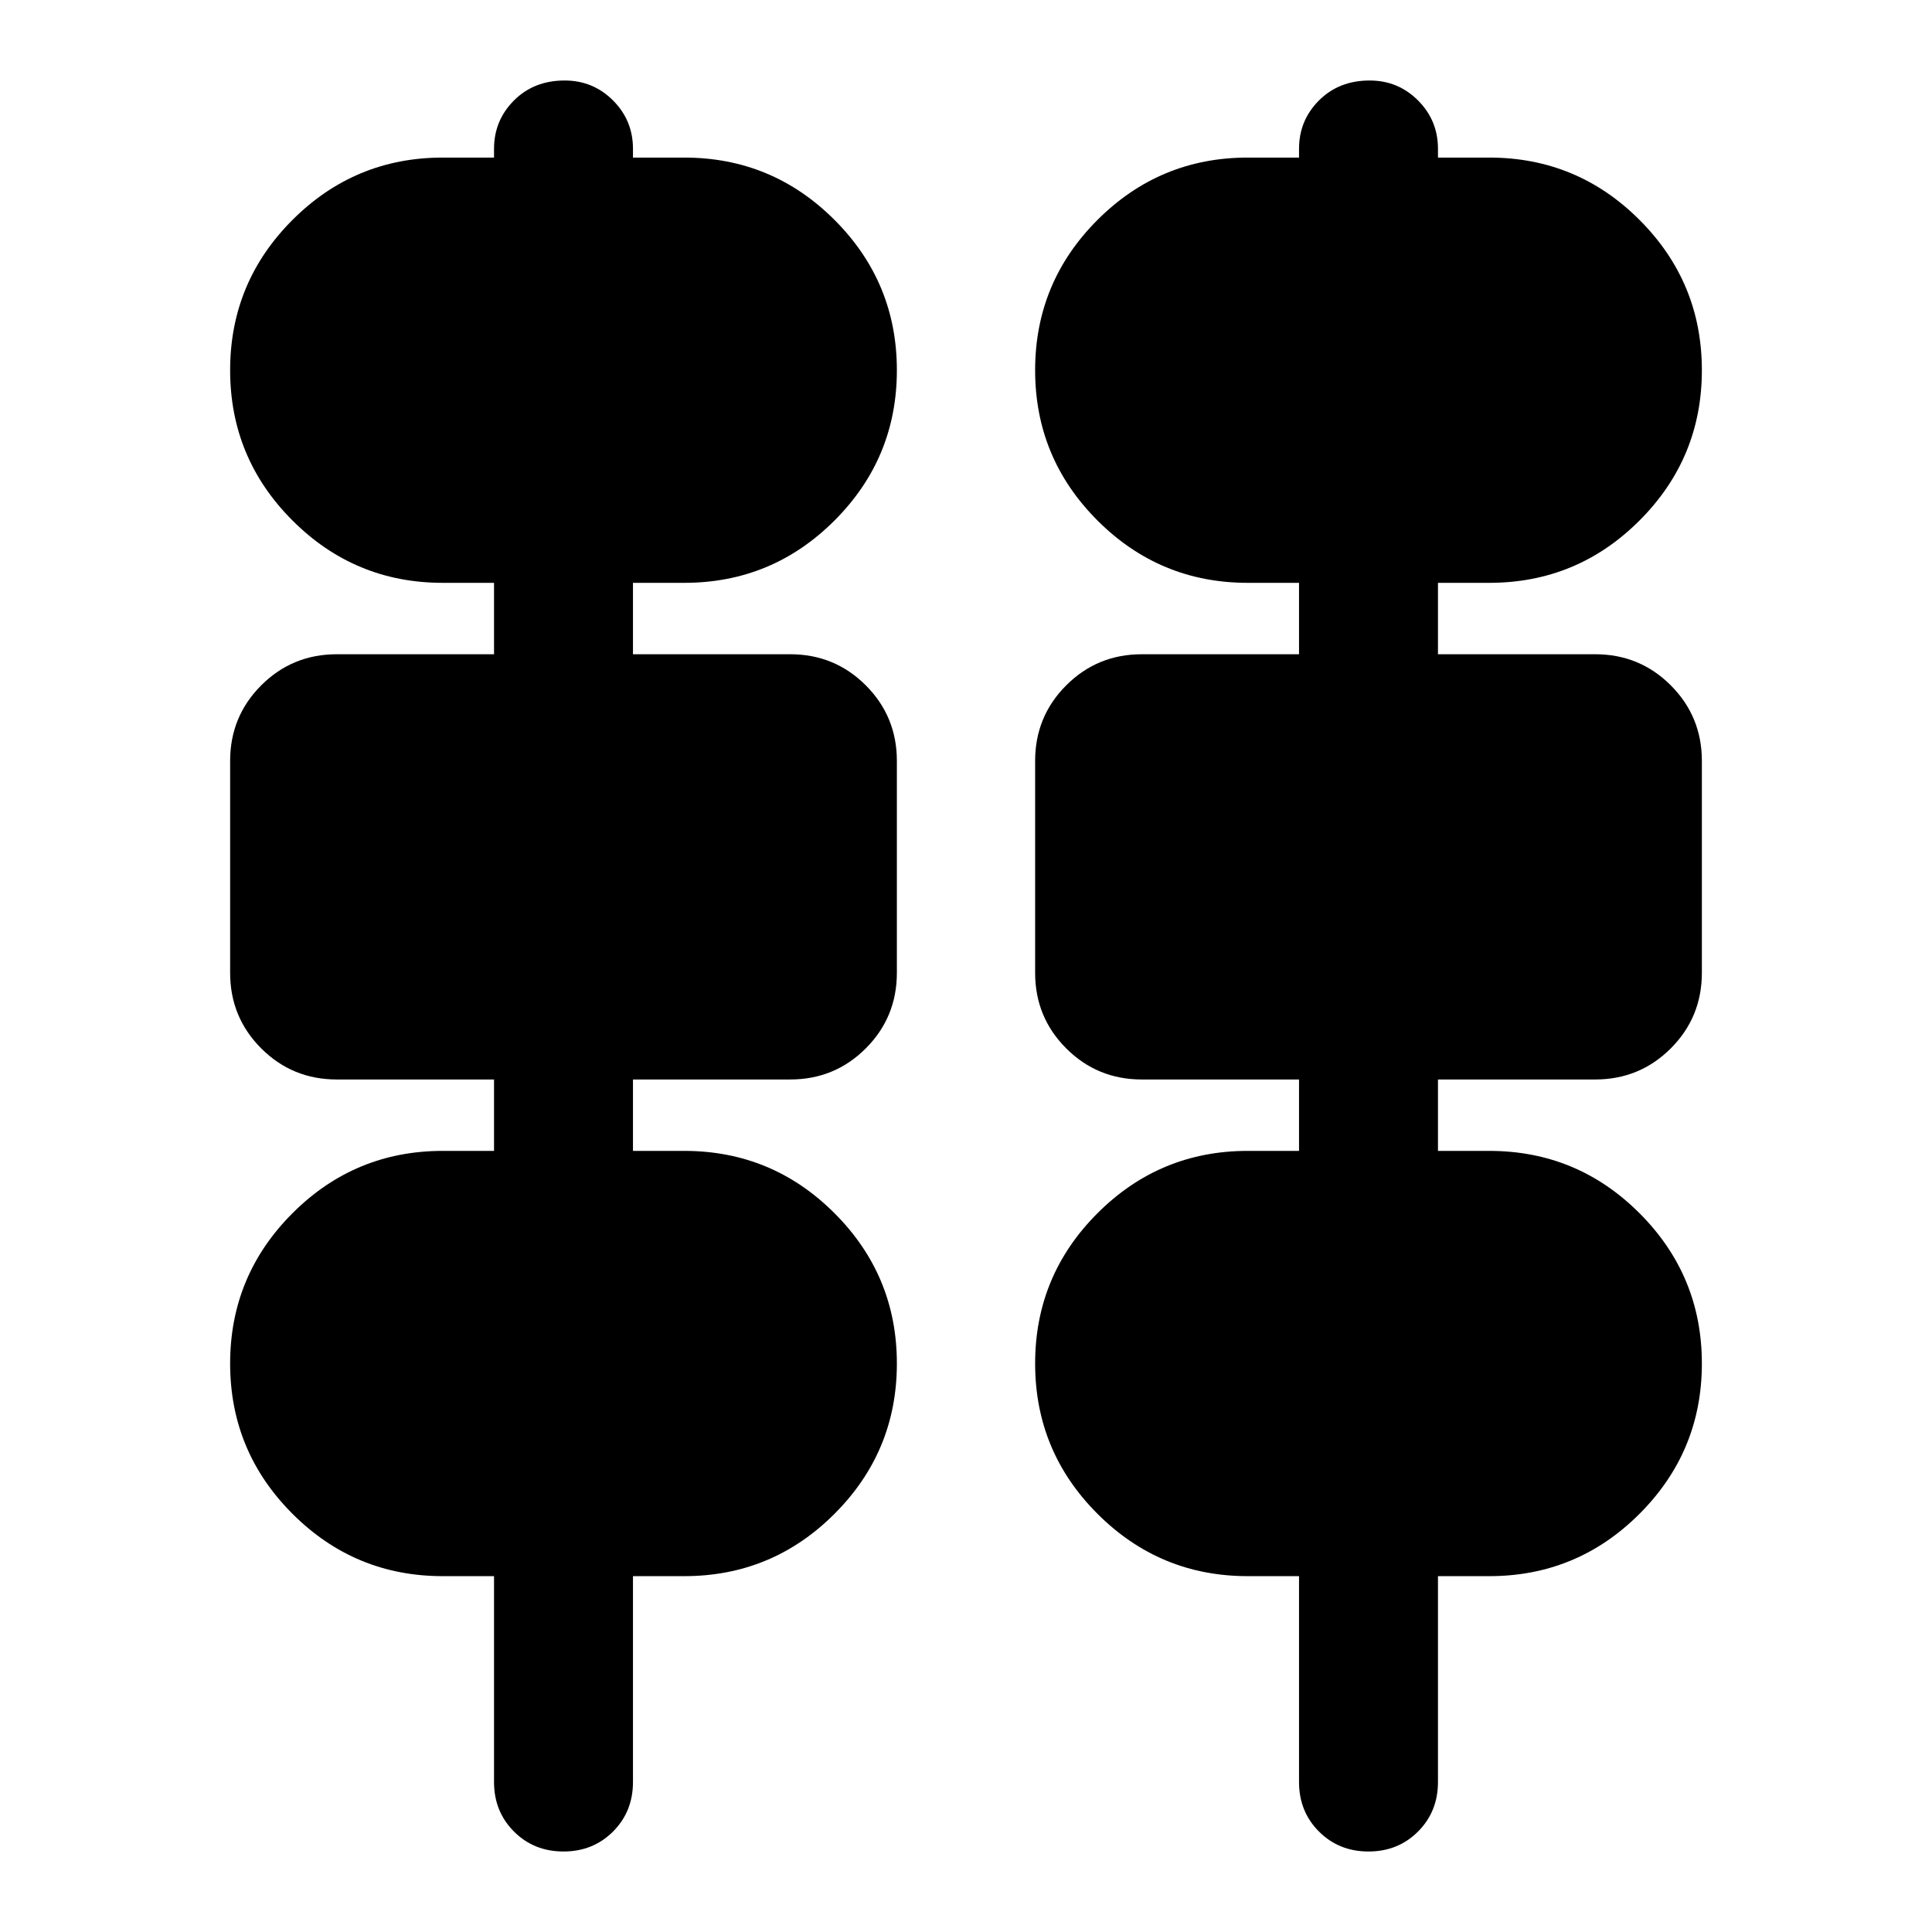 <svg xmlns="http://www.w3.org/2000/svg" height="24" viewBox="0 -960 960 960" width="24"><path d="M280-40q-14.7 0-24.61-9.91-9.91-9.92-9.91-24.61v-102.3H220q-43.7 0-74.67-30.98-30.98-30.98-30.98-74.68 0-43.69 30.98-74.67 30.97-30.98 74.67-30.98h25.48v-35.48h-78.13q-22.09 0-37.55-15.45-15.45-15.46-15.45-37.55v-105.3q0-22.09 15.45-37.55 15.46-15.45 37.55-15.45h78.13v-35.48H220q-43.7 0-74.67-30.98-30.98-30.98-30.98-74.67 0-43.7 30.98-74.68Q176.3-881.7 220-881.7h25.48v-4.34q0-14.13 9.91-24.05 9.91-9.91 25.18-9.91 14.13 0 24.04 9.91 9.91 9.92 9.91 24.05v4.34H340q43.7 0 74.67 30.98 30.98 30.98 30.98 74.68 0 43.69-30.98 74.67-30.97 30.98-74.67 30.98h-25.48v35.48h78.13q22.09 0 37.55 15.45 15.45 15.46 15.45 37.55v105.3q0 22.09-15.45 37.55-15.46 15.45-37.55 15.45h-78.13v35.48H340q43.7 0 74.67 30.98 30.98 30.98 30.98 74.67 0 43.7-30.98 74.68-30.97 30.98-74.67 30.98h-25.48v102.3q0 14.69-9.91 24.61Q294.7-40 280-40Zm400 0q-14.7 0-24.61-9.91-9.91-9.92-9.91-24.61v-102.3H620q-43.7 0-74.67-30.98-30.98-30.98-30.98-74.68 0-43.69 30.98-74.67 30.97-30.98 74.67-30.98h25.48v-35.48h-78.13q-22.09 0-37.55-15.45-15.45-15.46-15.45-37.55v-105.3q0-22.09 15.45-37.55 15.46-15.45 37.55-15.45h78.13v-35.48H620q-43.7 0-74.67-30.98-30.98-30.98-30.98-74.67 0-43.7 30.98-74.68Q576.3-881.7 620-881.7h25.48v-4.34q0-14.13 9.91-24.05 9.91-9.91 25.18-9.91 14.13 0 24.04 9.91 9.91 9.92 9.91 24.05v4.34H740q43.7 0 74.67 30.98 30.98 30.98 30.98 74.68 0 43.69-30.98 74.67-30.97 30.98-74.67 30.98h-25.48v35.48h78.13q22.09 0 37.55 15.45 15.45 15.46 15.45 37.55v105.3q0 22.09-15.45 37.55-15.46 15.45-37.55 15.45h-78.13v35.48H740q43.7 0 74.67 30.98 30.98 30.98 30.98 74.67 0 43.7-30.98 74.68-30.97 30.98-74.67 30.98h-25.48v102.3q0 14.69-9.91 24.61Q694.7-40 680-40Z"/></svg>